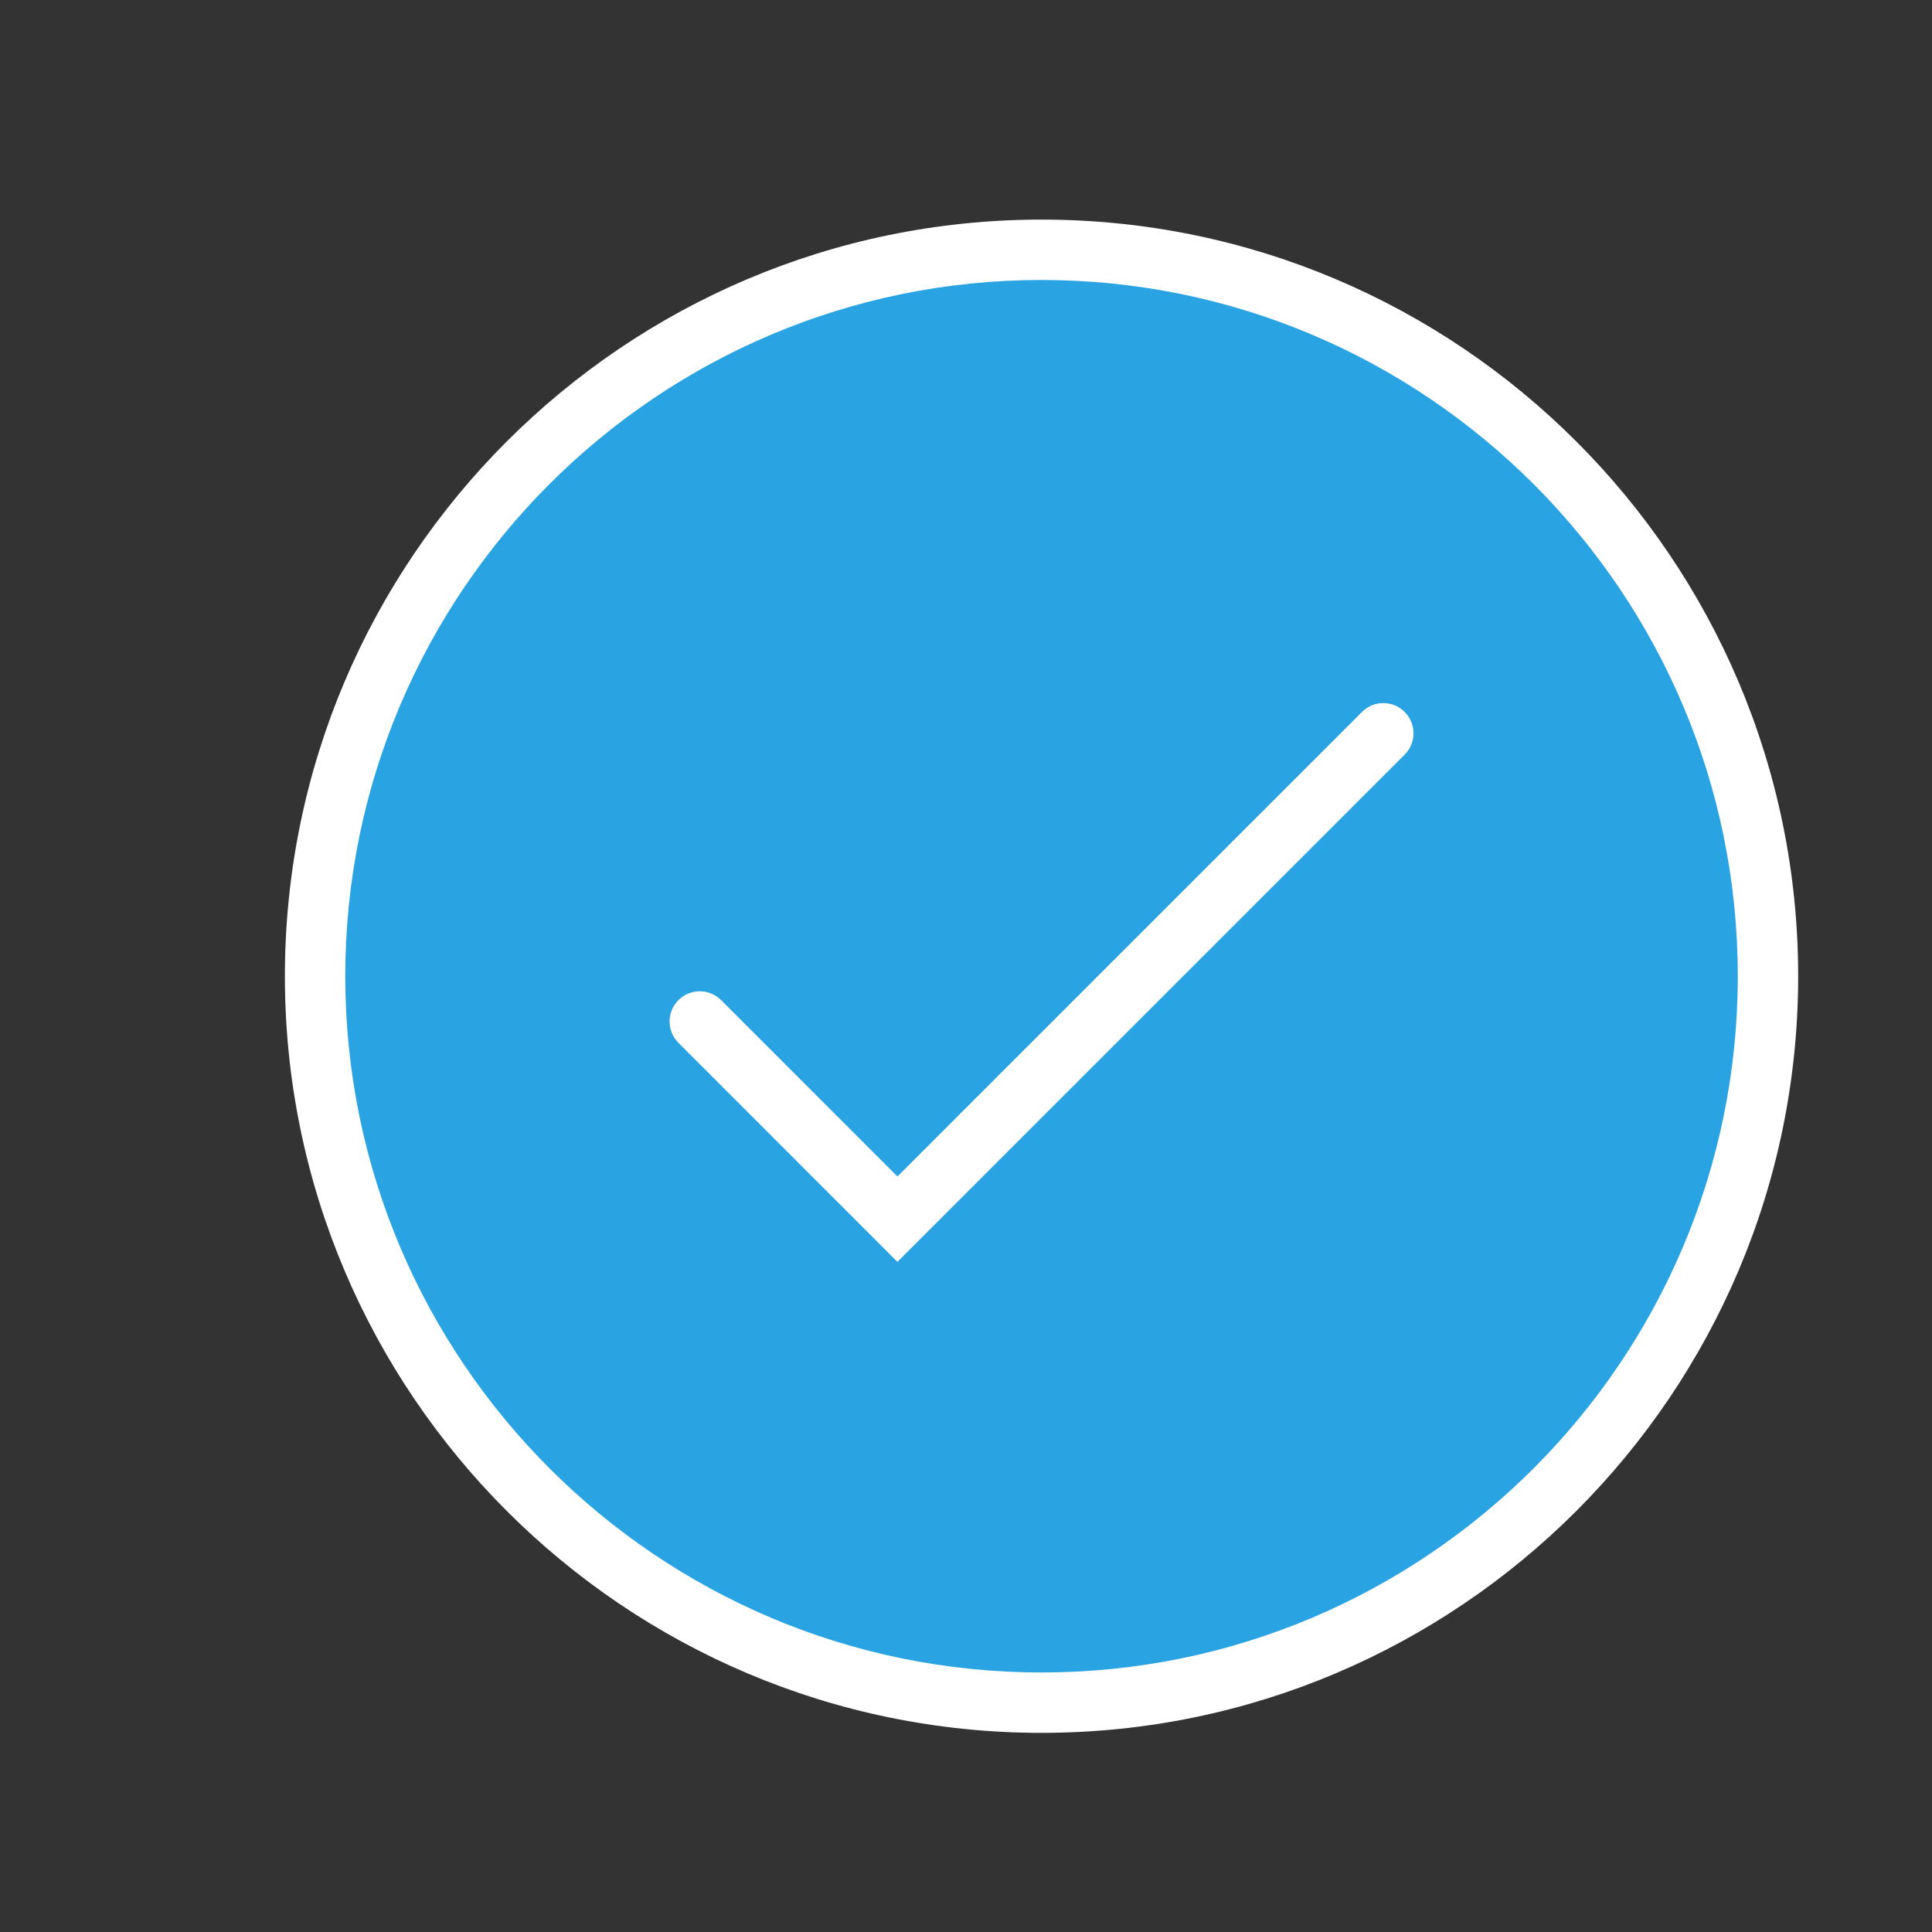 <svg width="128" height="128" xmlns="http://www.w3.org/2000/svg">

 <rect width="100%" height="100%" fill="#333333" stroke="none"/>

 <g>
  <title>background</title>
  <rect fill="none" id="canvas_background" height="402" width="582" y="-1" x="-1"/>
 </g>
 <g>
  <title>Layer 1</title>
  <ellipse ry="48.361" rx="49.265" id="svg_4" cy="64.904" cx="68.746" stroke-width="1.5" fill="#2aa3e2"/>
  <path fill="#ffffff" id="svg_3" d="m90.235,47.168l-30.778,30.777l-11.681,-11.683c-0.781,-0.782 -2.047,-0.782 -2.828,-0.002c-0.781,0.782 -0.781,2.048 0,2.829l14.51,14.513l33.605,-33.607c0.781,-0.779 0.781,-2.046 0,-2.827c-0.781,-0.782 -2.047,-0.782 -2.828,0zm-21.231,-32.619c-27.642,0 -50.129,22.488 -50.129,50.126c0.002,27.642 22.49,50.131 50.131,50.131l0.004,0c27.638,0 50.123,-22.489 50.123,-50.131c0,-27.639 -22.487,-50.126 -50.129,-50.126zm0.006,96.257l-0.004,0c-25.435,0 -46.129,-20.694 -46.131,-46.131c0,-25.434 20.693,-46.126 46.129,-46.126s46.129,20.693 46.129,46.126c0,25.437 -20.69,46.131 -46.123,46.131z"/>
 </g>
</svg>